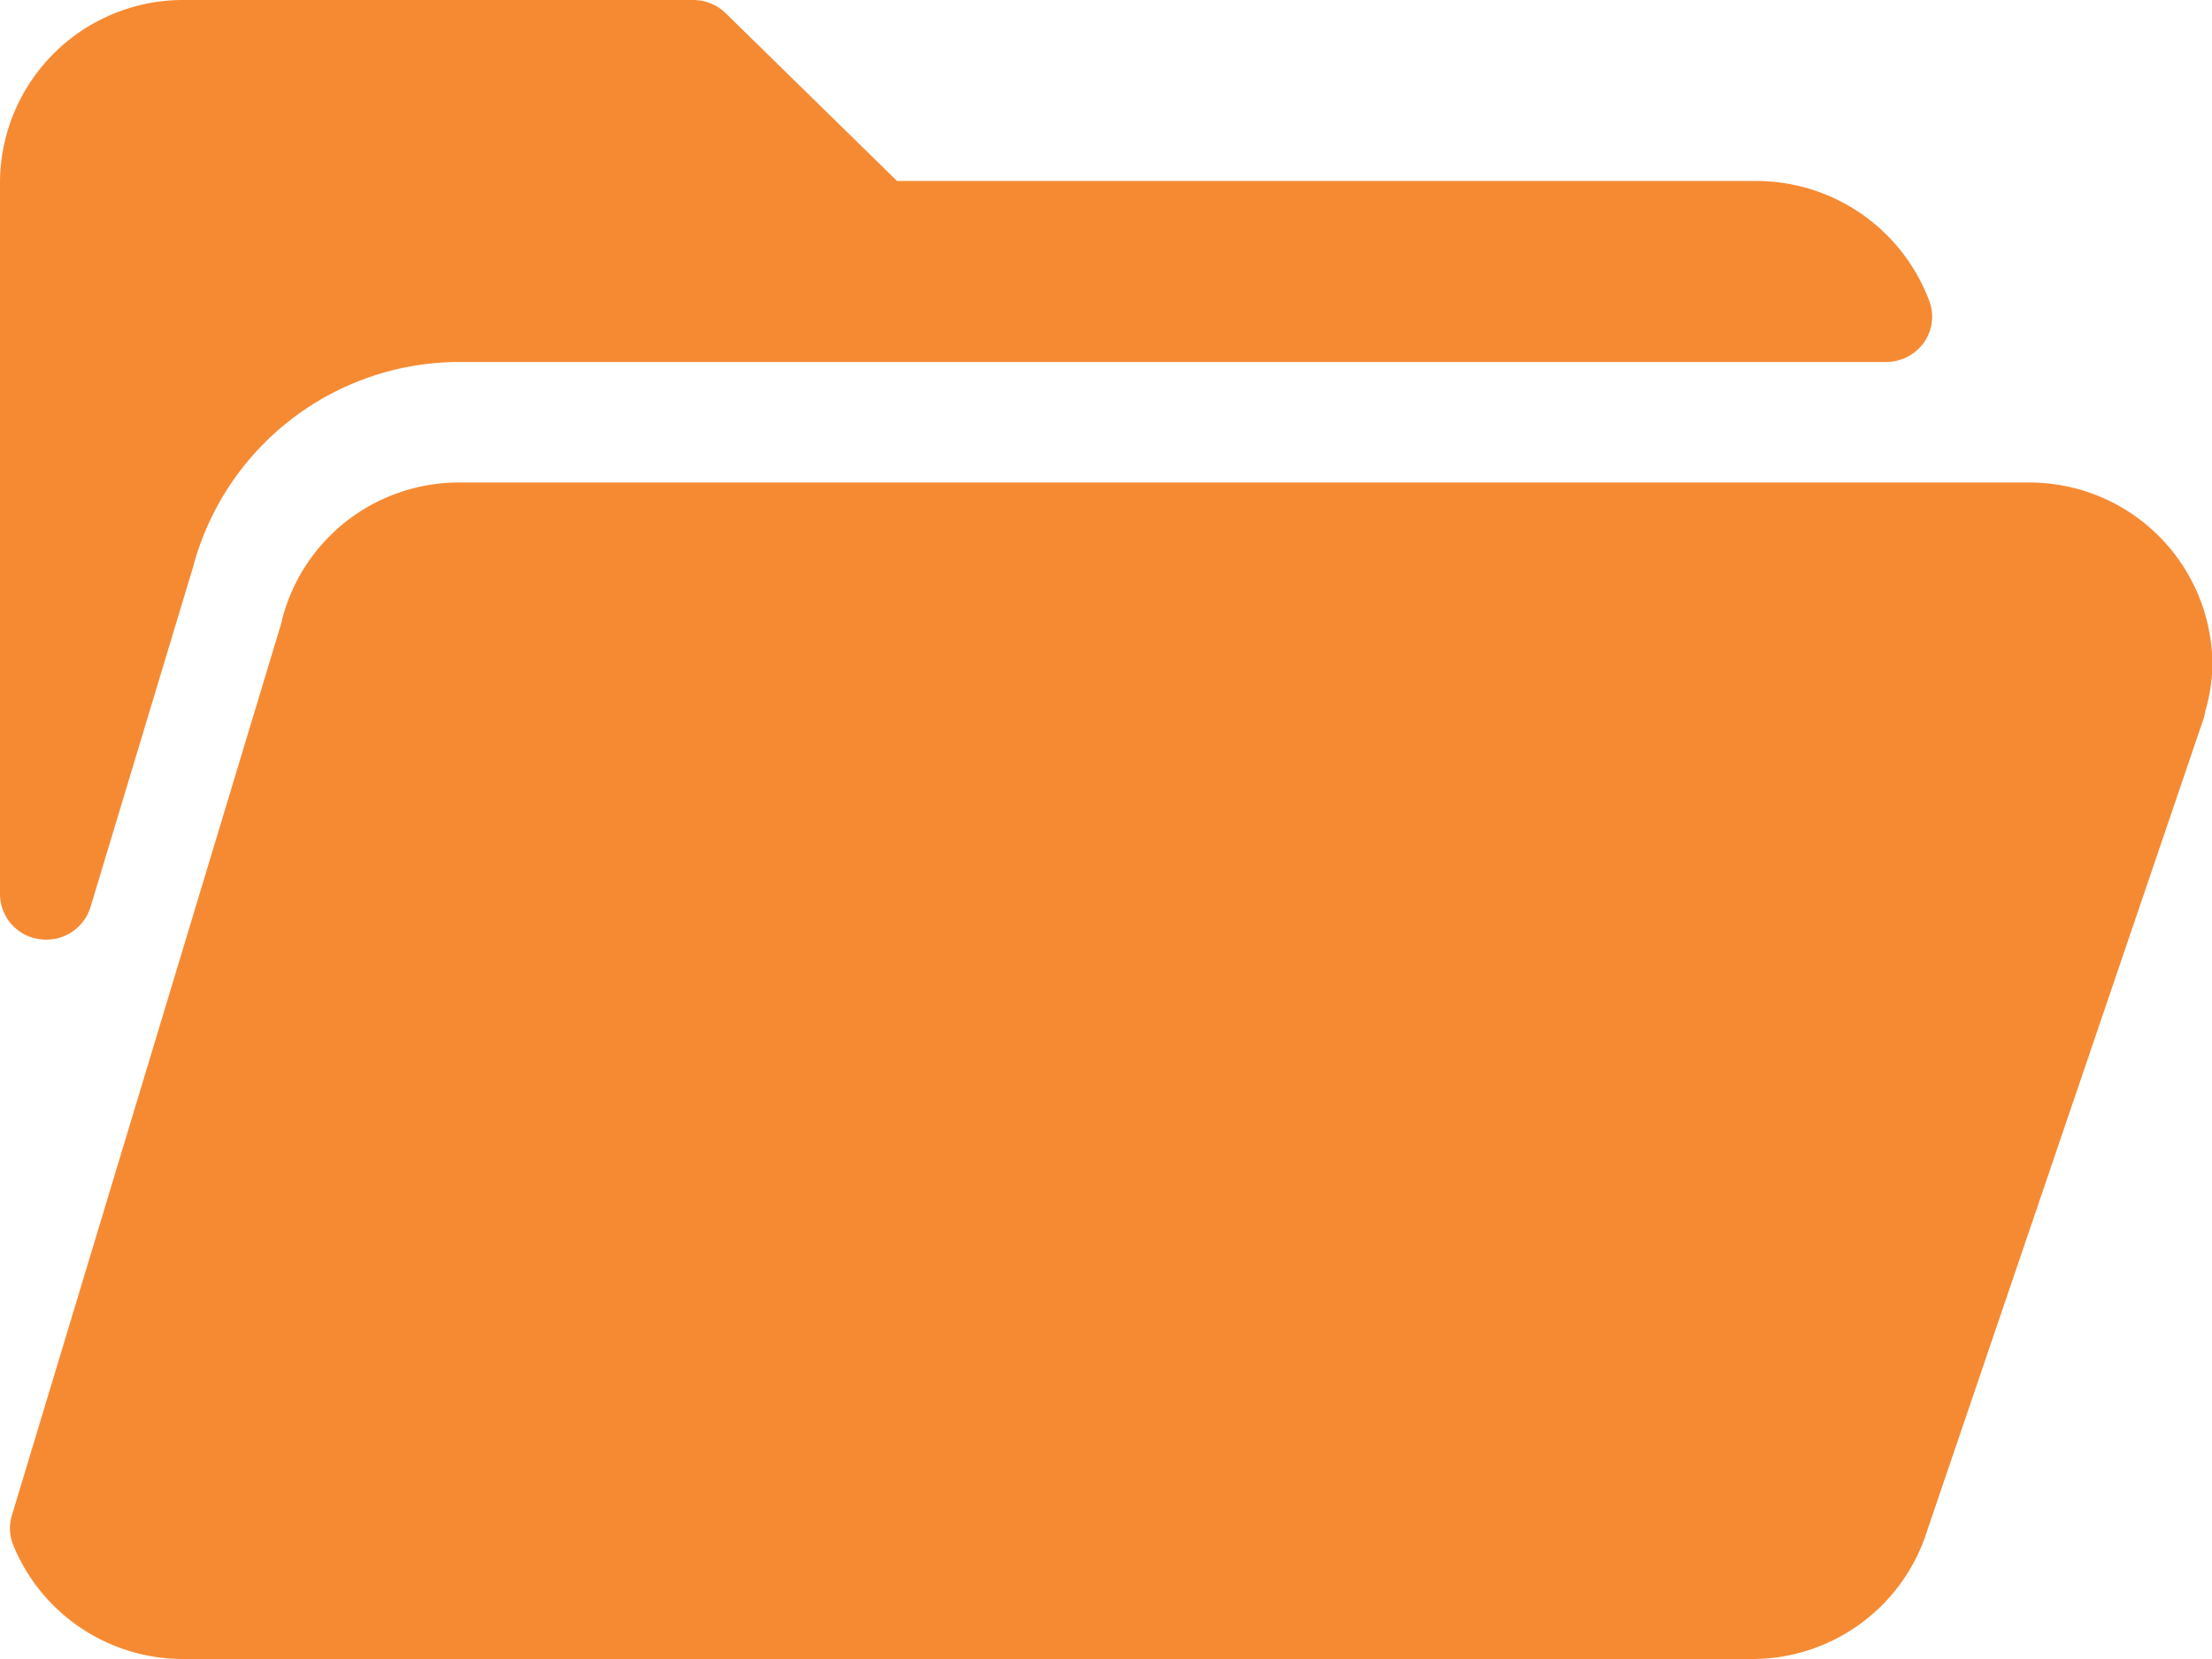 <svg xmlns="http://www.w3.org/2000/svg" width="28" height="21" viewBox="0 0 28 21"><defs><style>.a{fill:#f68a33;}</style></defs><g transform="translate(0 0)"><path class="a" d="M27.877,170.667H8.042a2.31,2.31,0,0,0-2.263,1.741l0,.012L2.36,183.743a.564.564,0,0,0,.018.376,2.323,2.323,0,0,0,2.164,1.44H24.377a2.32,2.32,0,0,0,2.239-1.662c.005-.012.01-.025.014-.037L30.1,173.666a.553.553,0,0,0,.024-.1,2.186,2.186,0,0,0,.091-.609A2.315,2.315,0,0,0,27.877,170.667Z" transform="translate(-2.21 -164.559)"/><path class="a" d="M.5,75.888a.548.548,0,0,0,.085.006.583.583,0,0,0,.56-.41l1.3-4.31.005-.02a3.492,3.492,0,0,1,3.395-2.572H23.873a.589.589,0,0,0,.478-.243.564.564,0,0,0,.073-.522,2.339,2.339,0,0,0-2.2-1.526H11.355L9.187,64.168A.591.591,0,0,0,8.773,64H2.34A2.318,2.318,0,0,0,0,66.291v9.03A.577.577,0,0,0,.5,75.888Z" transform="translate(0 -64)"/></g></svg>